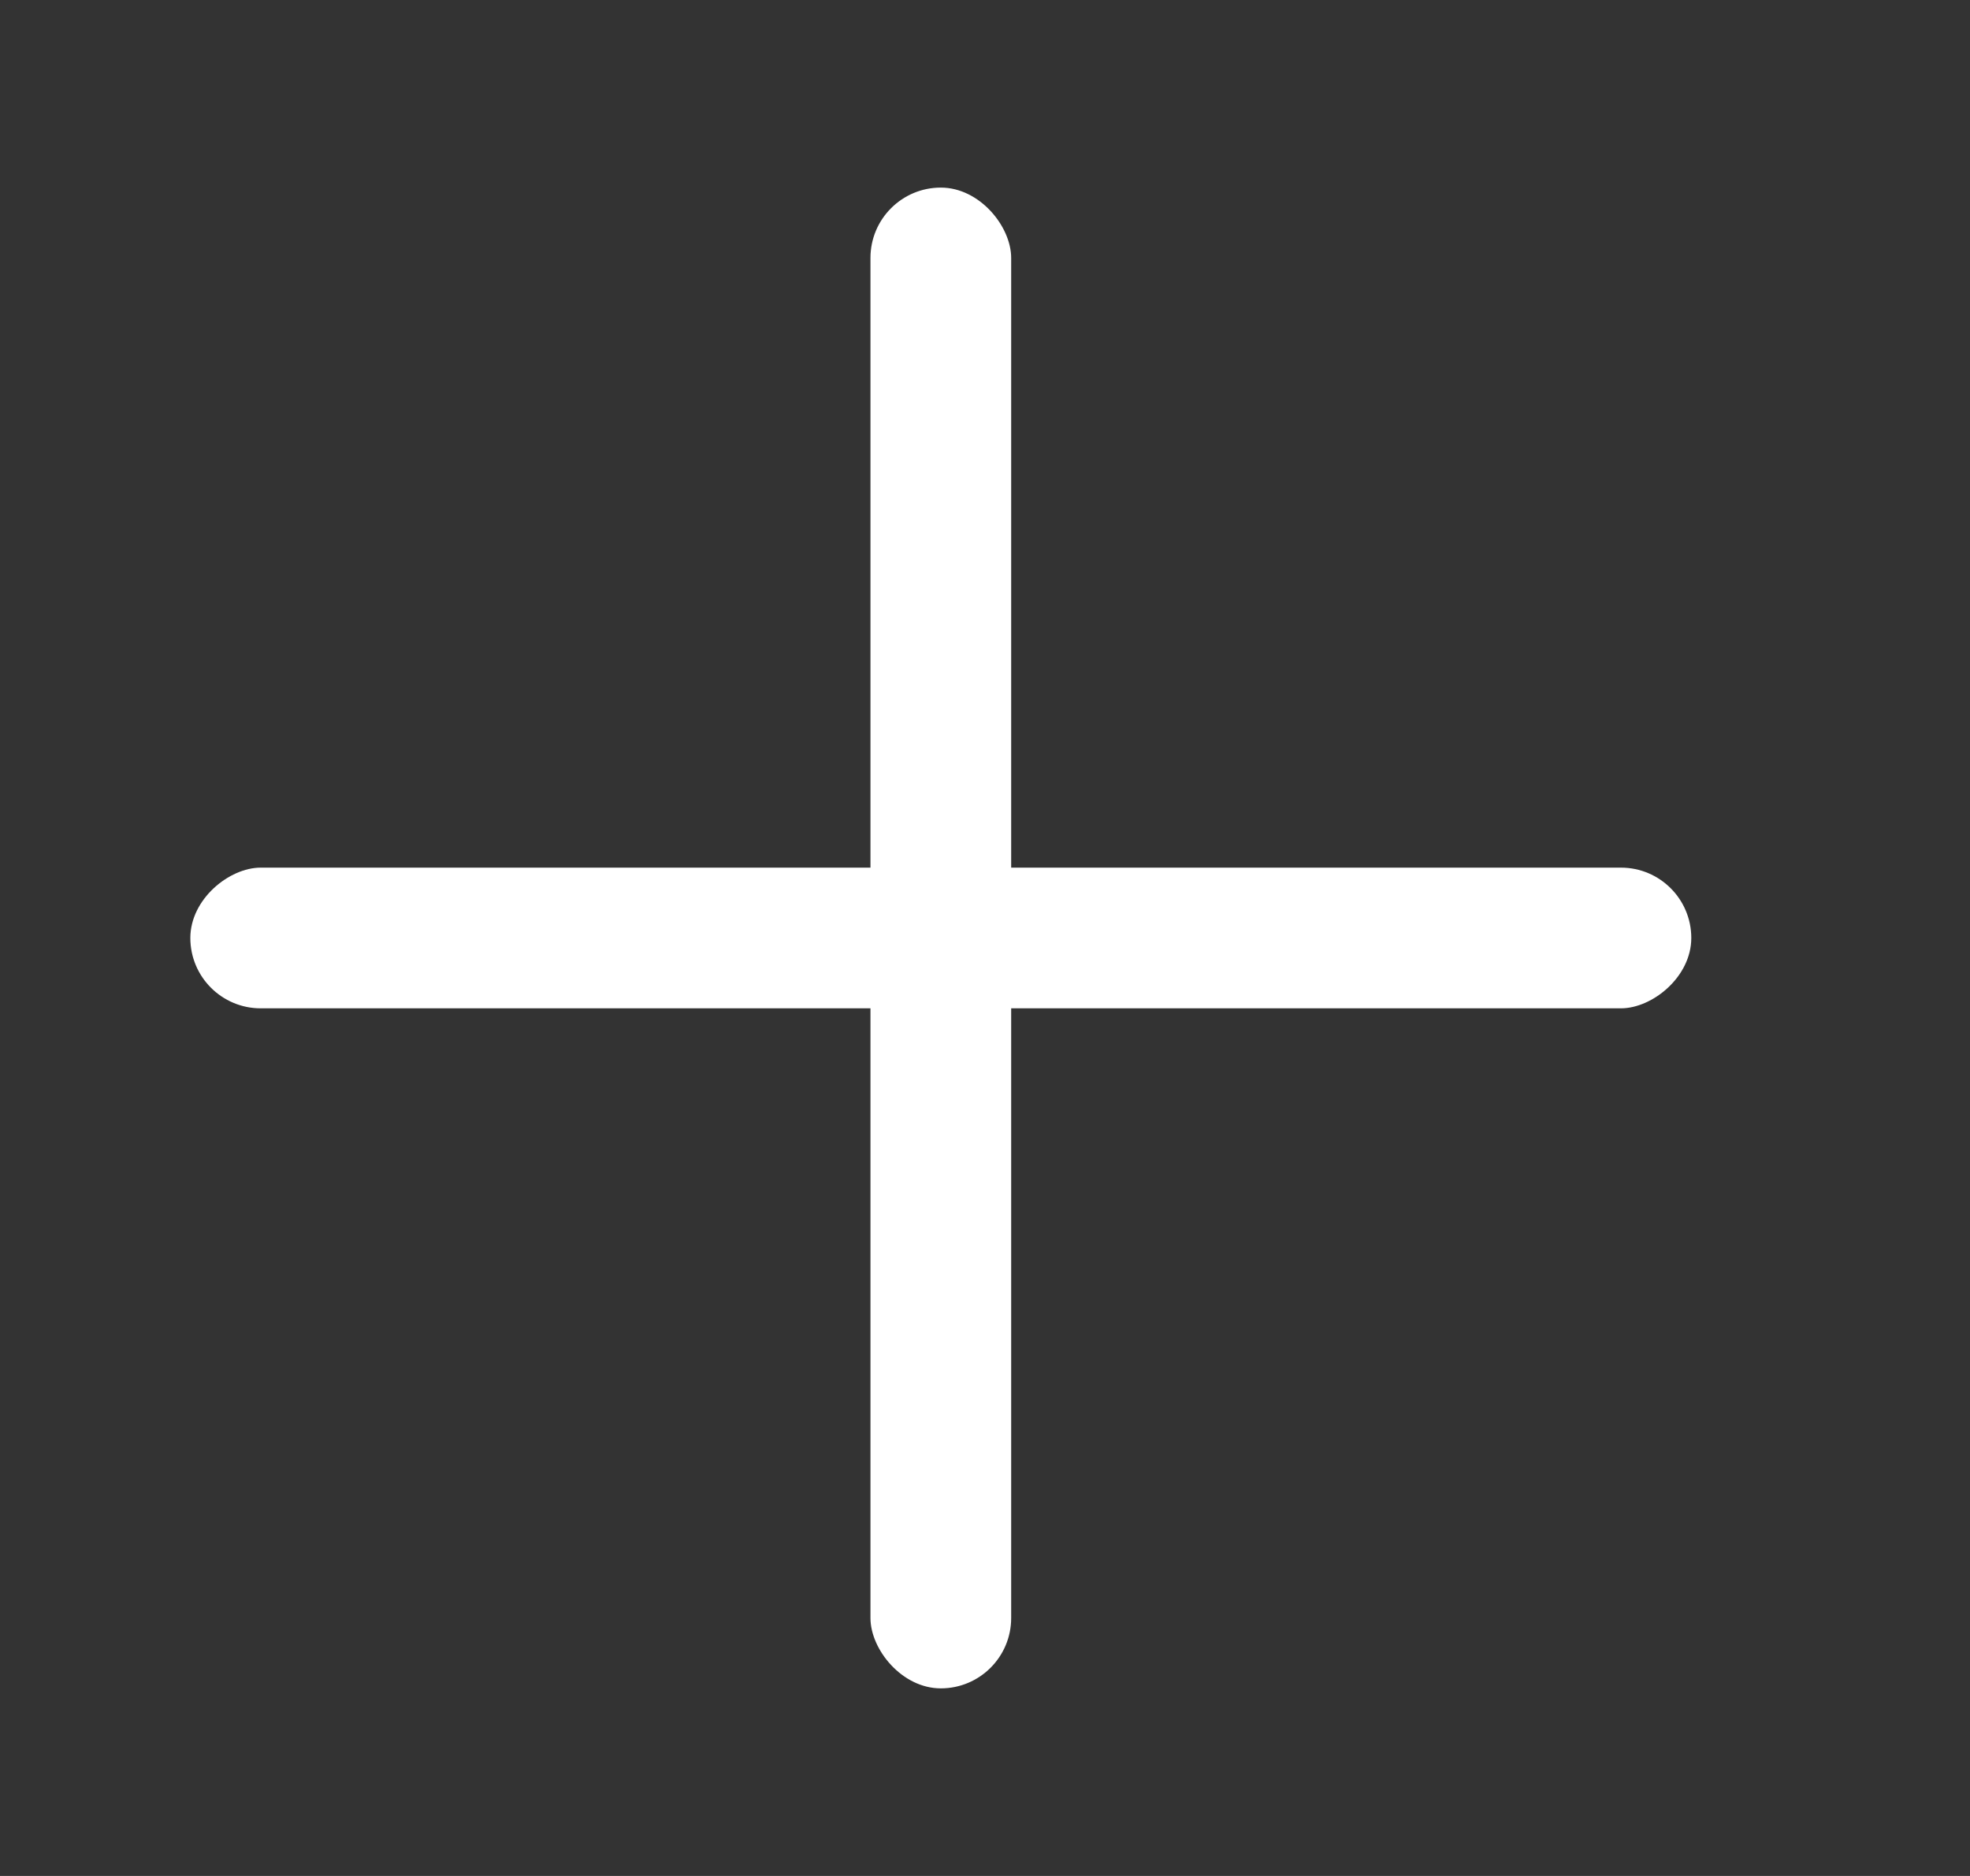 
<svg width="21" height="20" viewBox="0 0 21 20" fill="none" xmlns="http://www.w3.org/2000/svg">
<rect x="0" y="0" width="21" height="20" fill="#333333" stroke="none"/>
<rect x="9.279" y="2" width="1.5" height="16" rx="0.75" fill="white"/>
<rect x="2.029" y="10.75" width="1.5" height="16" rx="0.75" transform="rotate(-90 2.029 10.75)" fill="white"/>
</svg>
